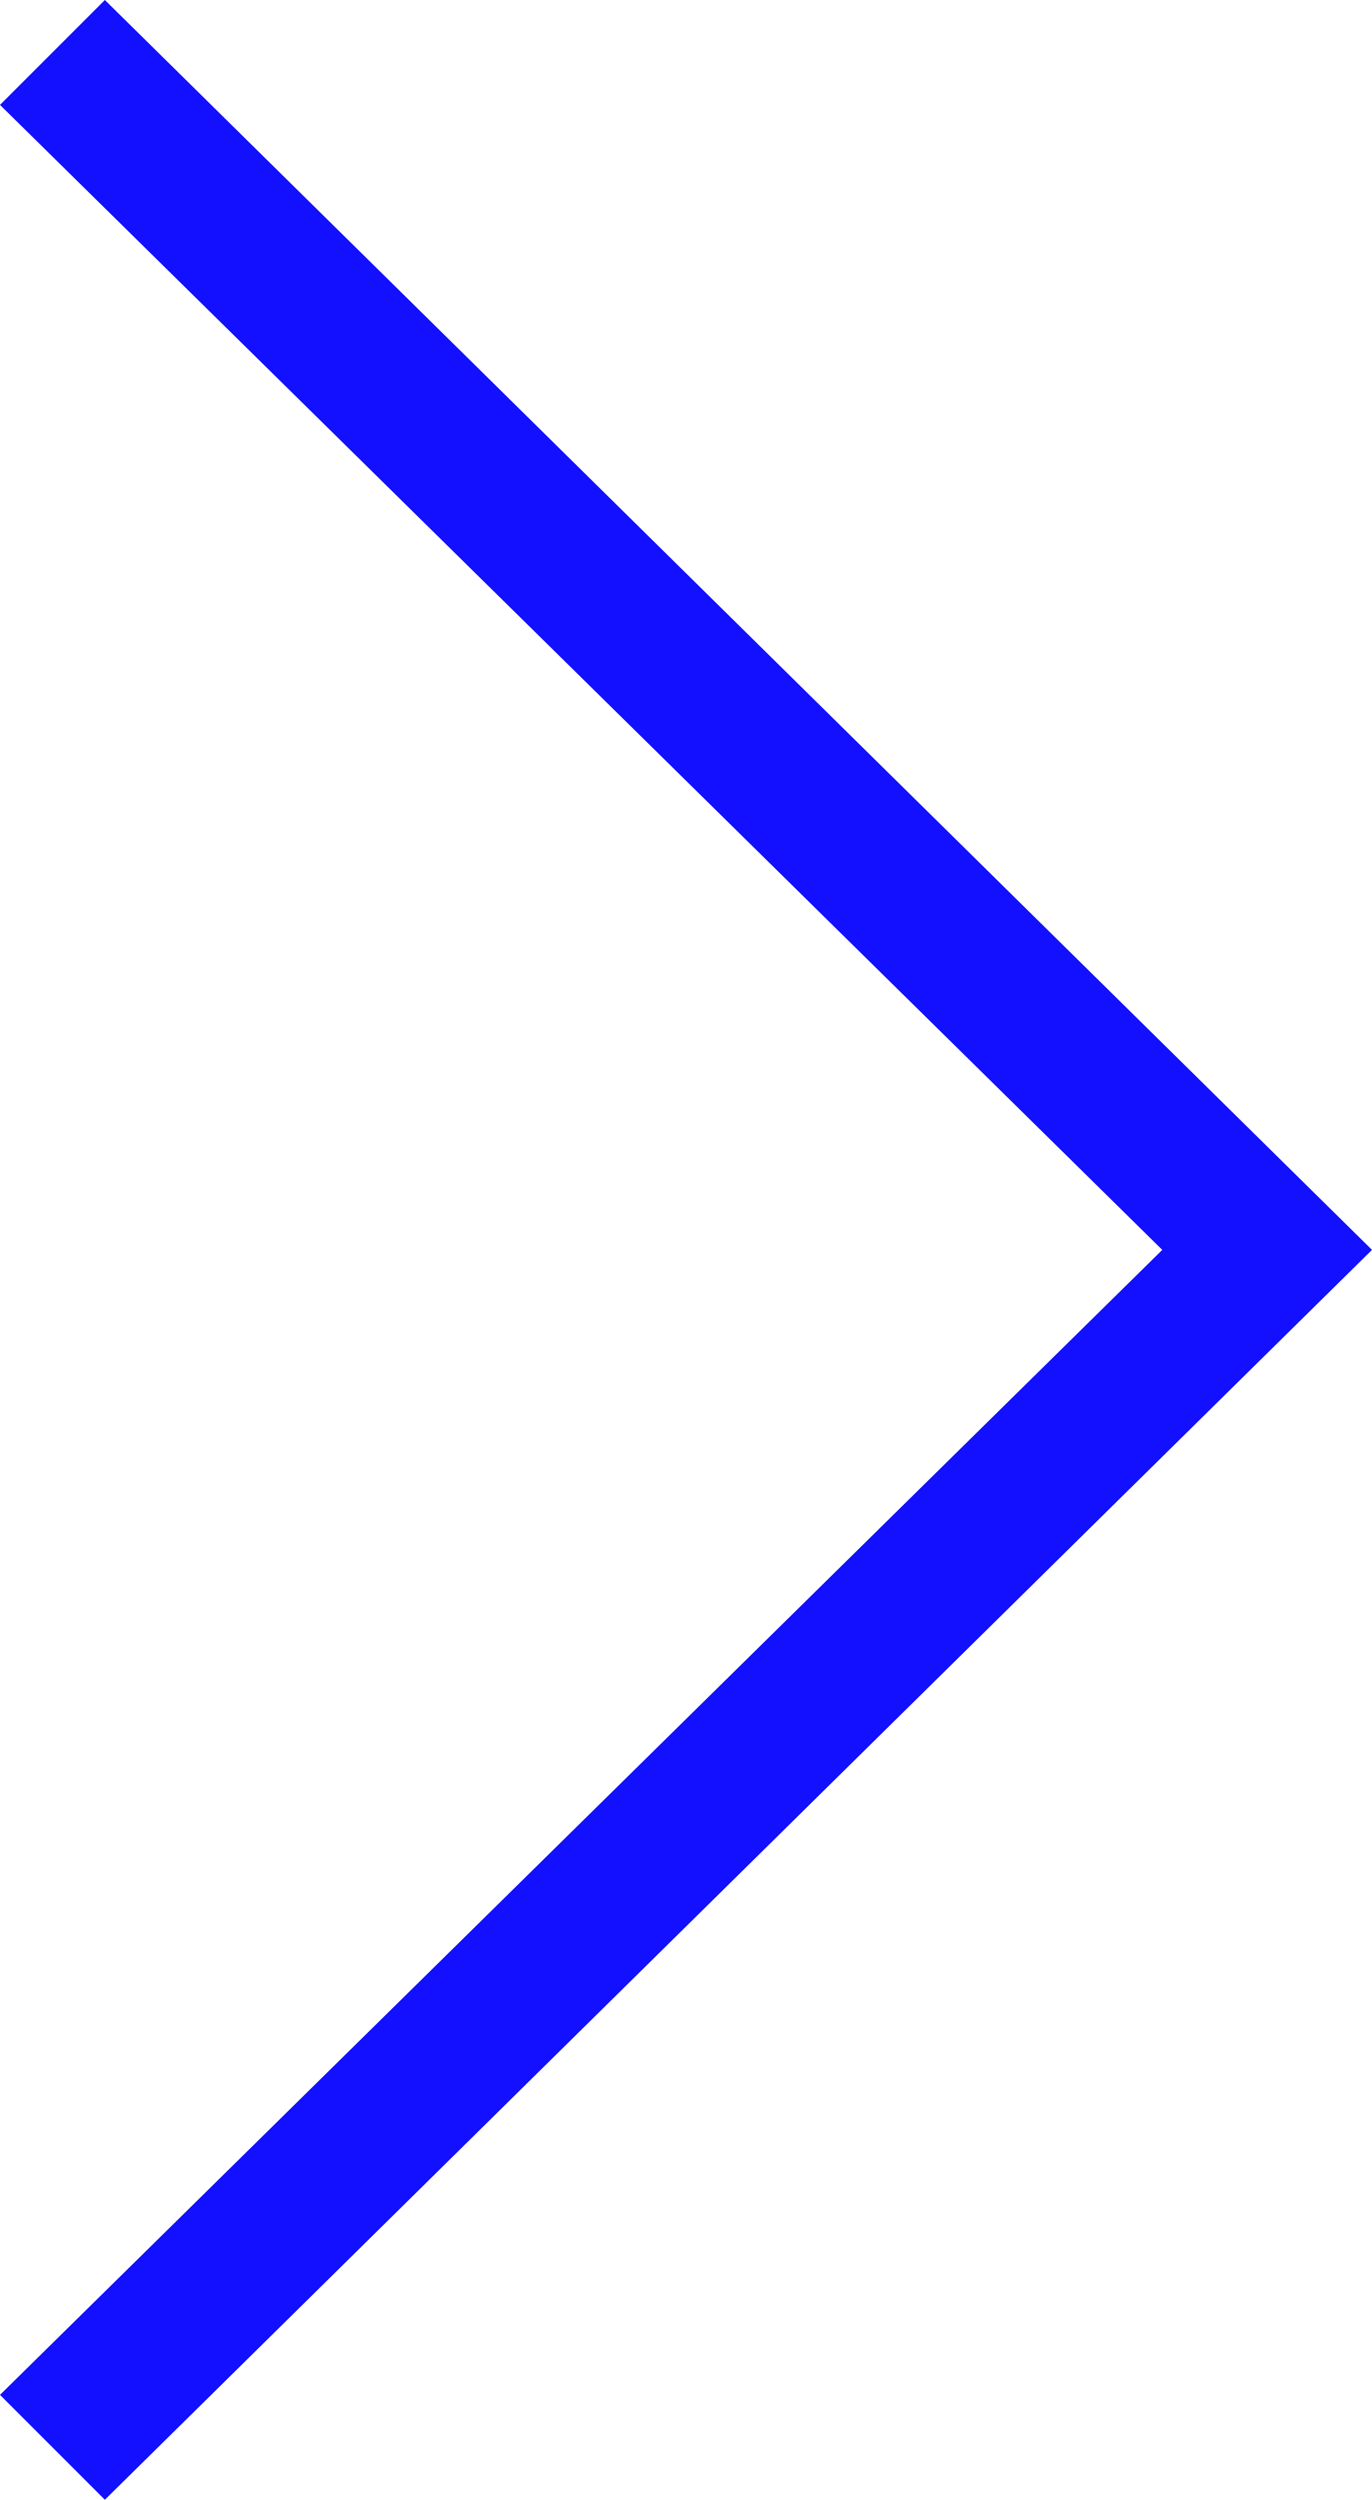<svg id="bfda1b8a-44f7-48f8-a7d5-c883fd0e1638" data-name="4a363fb5-f224-45a0-a705-4c102342d6c7" xmlns="http://www.w3.org/2000/svg" viewBox="0 0 28 51"><title>right</title><path d="M2.14,51,0,48.86,23.72,25.5,0,2.14,2.14,0,28,25.5Z" style="fill:#1210ff"/></svg>